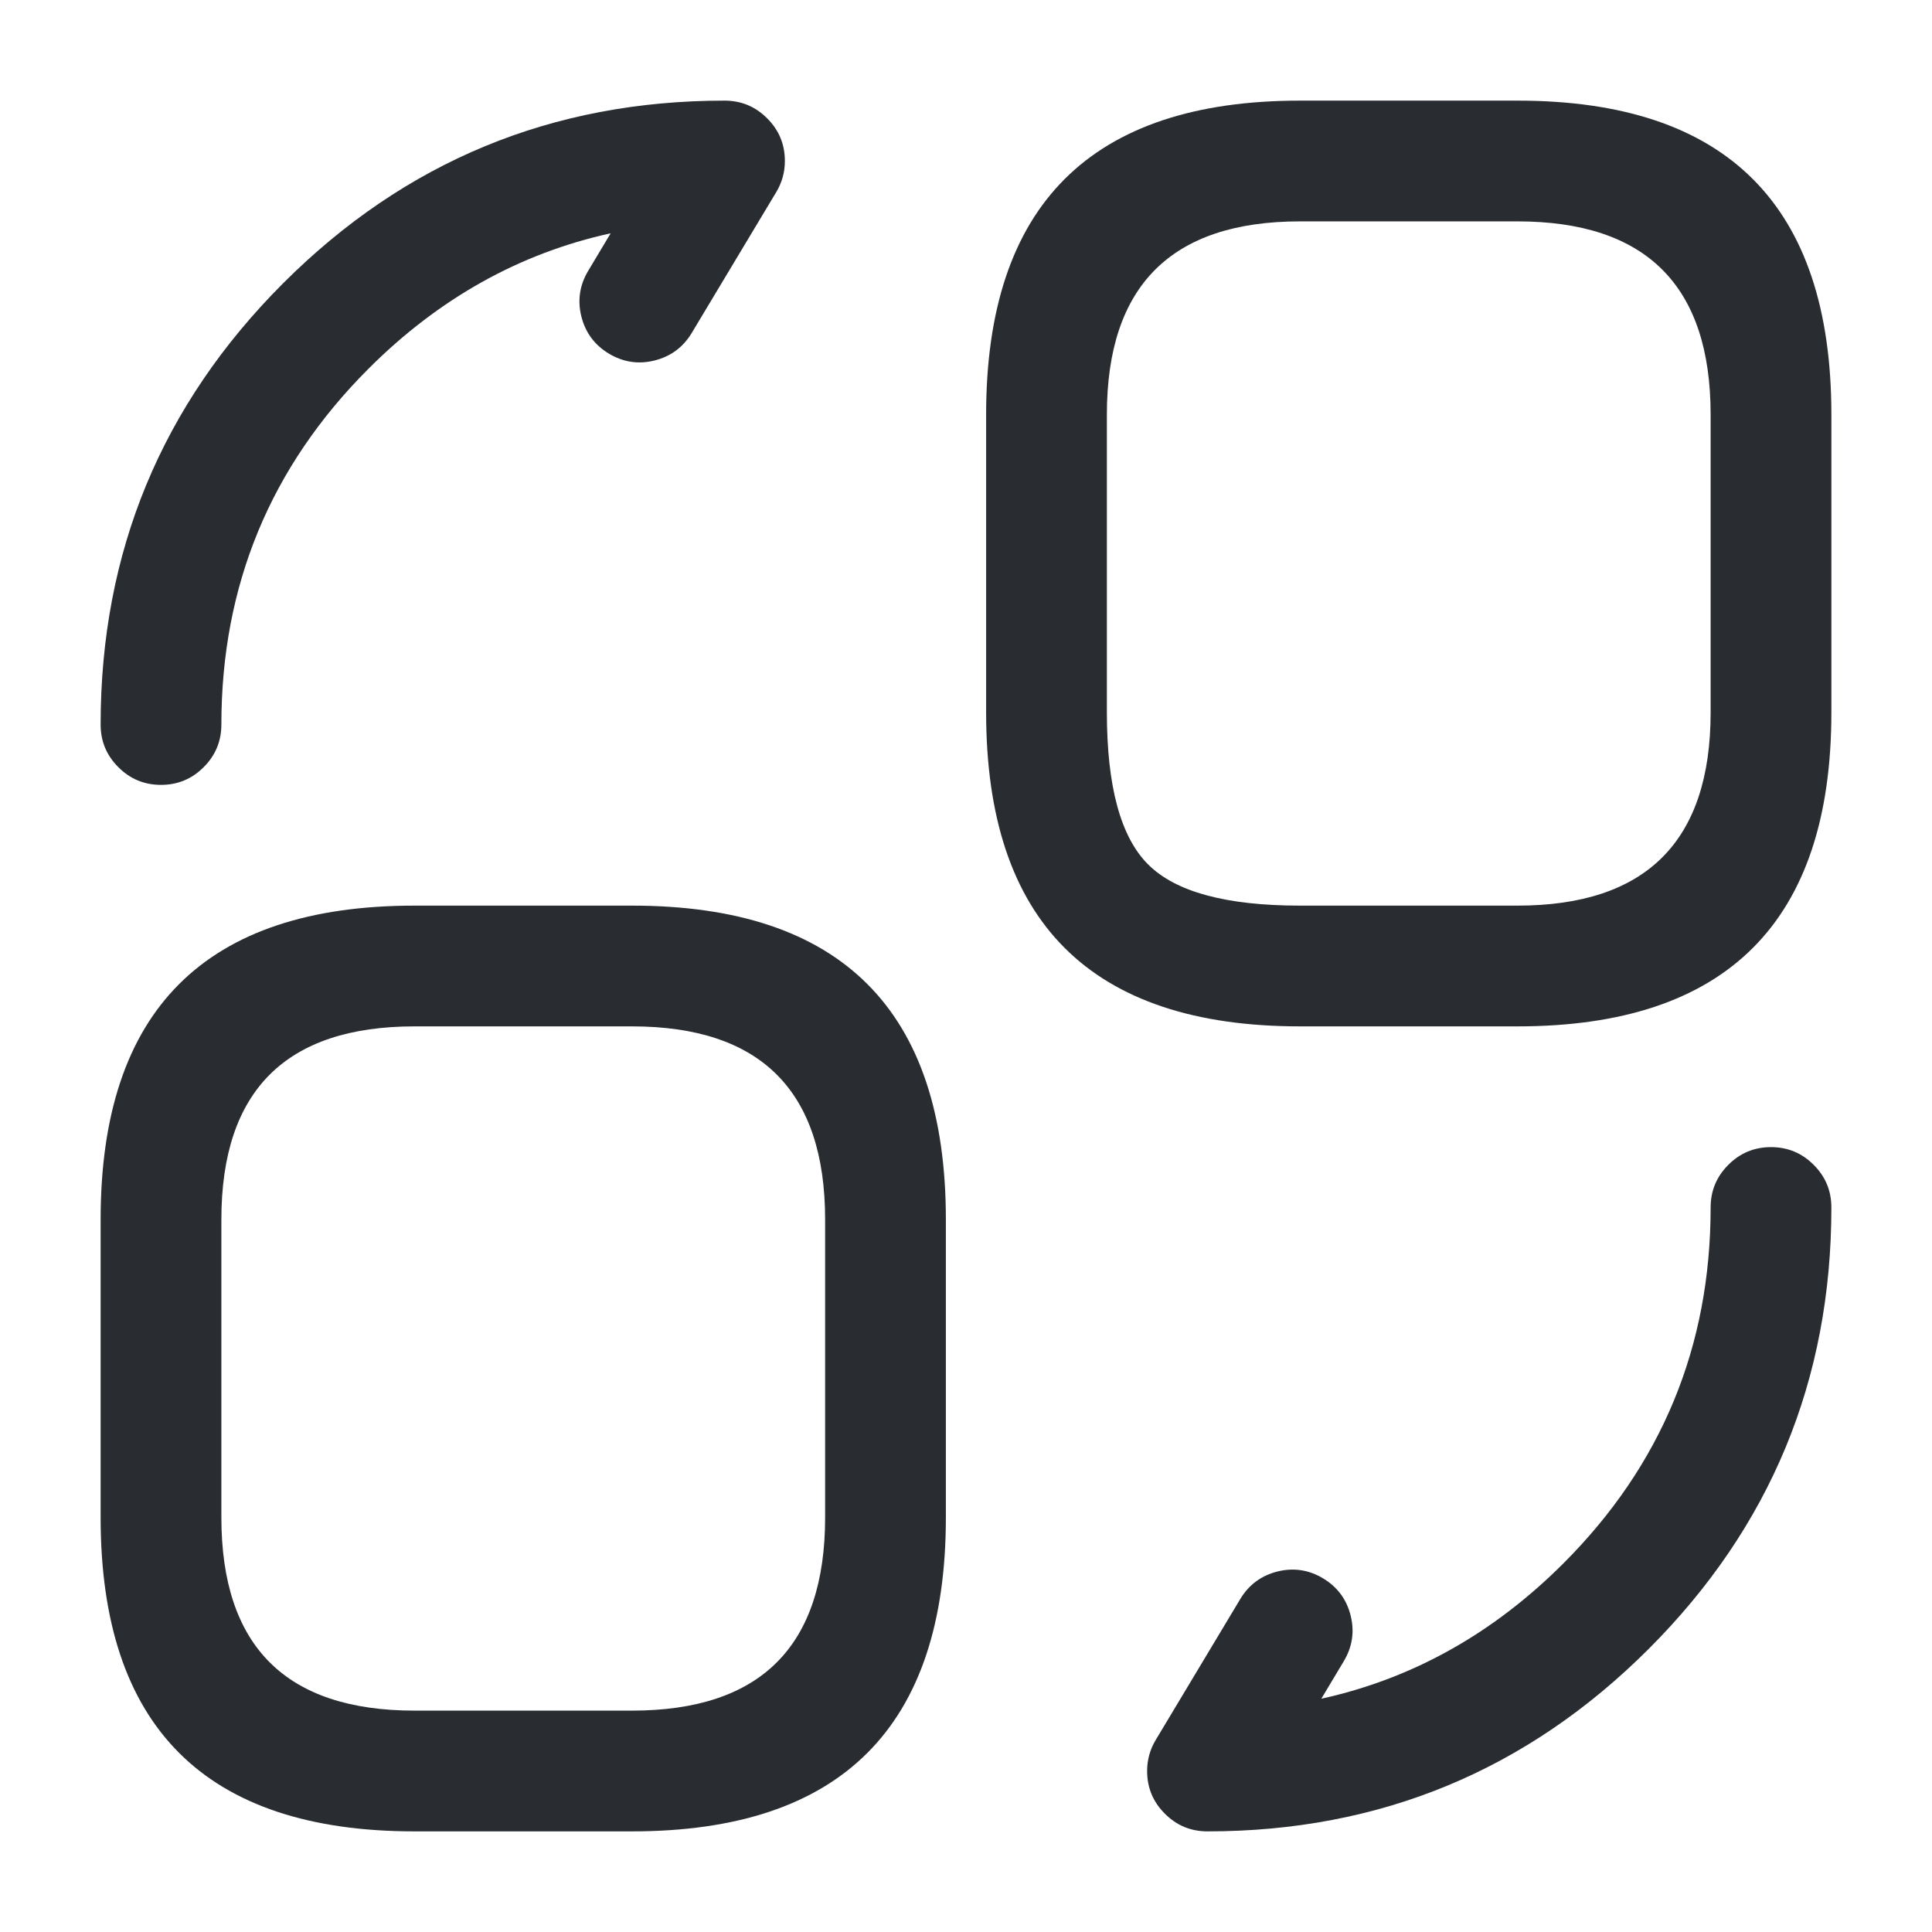 <svg xmlns="http://www.w3.org/2000/svg" width="24" height="24" viewBox="0 0 24 24">
  <defs/>
  <path fill="#292D32" d="M22.75,5.15 L22.75,8.85 Q22.75,12.75 18.85,12.75 L16.15,12.75 Q12.25,12.75 12.25,8.85 L12.25,5.15 Q12.25,1.25 16.15,1.25 L18.85,1.25 Q22.75,1.25 22.75,5.15 Z M21.25,5.15 Q21.25,2.75 18.85,2.75 L16.15,2.75 Q13.75,2.75 13.75,5.15 L13.75,8.85 Q13.75,10.227 14.262,10.738 Q14.773,11.25 16.15,11.25 L18.85,11.25 Q21.25,11.25 21.25,8.85 Z"/>
  <path fill="#292D32" d="M11.75,15.15 L11.75,18.85 Q11.75,22.75 7.85,22.75 L5.15,22.75 Q1.25,22.75 1.25,18.85 L1.25,15.15 Q1.25,11.25 5.15,11.25 L7.85,11.25 Q11.75,11.25 11.75,15.15 Z M10.25,15.15 Q10.25,12.75 7.85,12.75 L5.15,12.75 Q2.75,12.75 2.75,15.15 L2.75,18.85 Q2.75,21.25 5.15,21.25 L7.85,21.25 Q10.25,21.25 10.25,18.85 Z"/>
  <path fill="#292D32" d="M22.75,15 Q22.75,18.213 20.482,20.482 Q18.213,22.75 15,22.75 Q14.689,22.75 14.47,22.53 Q14.25,22.311 14.25,22 Q14.25,21.792 14.357,21.614 L15.407,19.864 Q15.567,19.598 15.868,19.522 Q16.169,19.447 16.436,19.607 Q16.702,19.767 16.778,20.068 Q16.853,20.369 16.693,20.636 L16.414,21.102 Q18.112,20.729 19.421,19.421 Q21.25,17.592 21.25,15 Q21.25,14.689 21.47,14.47 Q21.689,14.25 22,14.25 Q22.311,14.25 22.53,14.47 Q22.75,14.689 22.75,15 Z"/>
  <path fill="#292D32" d="M1.25,9 Q1.25,5.787 3.518,3.518 Q5.787,1.25 9,1.25 Q9.311,1.25 9.53,1.47 Q9.75,1.689 9.75,2 Q9.75,2.208 9.643,2.386 L8.593,4.136 Q8.433,4.402 8.132,4.478 Q7.831,4.553 7.564,4.393 Q7.298,4.233 7.222,3.932 Q7.147,3.631 7.307,3.364 L7.586,2.898 Q5.888,3.271 4.579,4.579 Q2.75,6.408 2.75,9 Q2.75,9.311 2.53,9.53 Q2.311,9.75 2,9.75 Q1.689,9.75 1.47,9.53 Q1.25,9.311 1.25,9 Z"/>
</svg>

